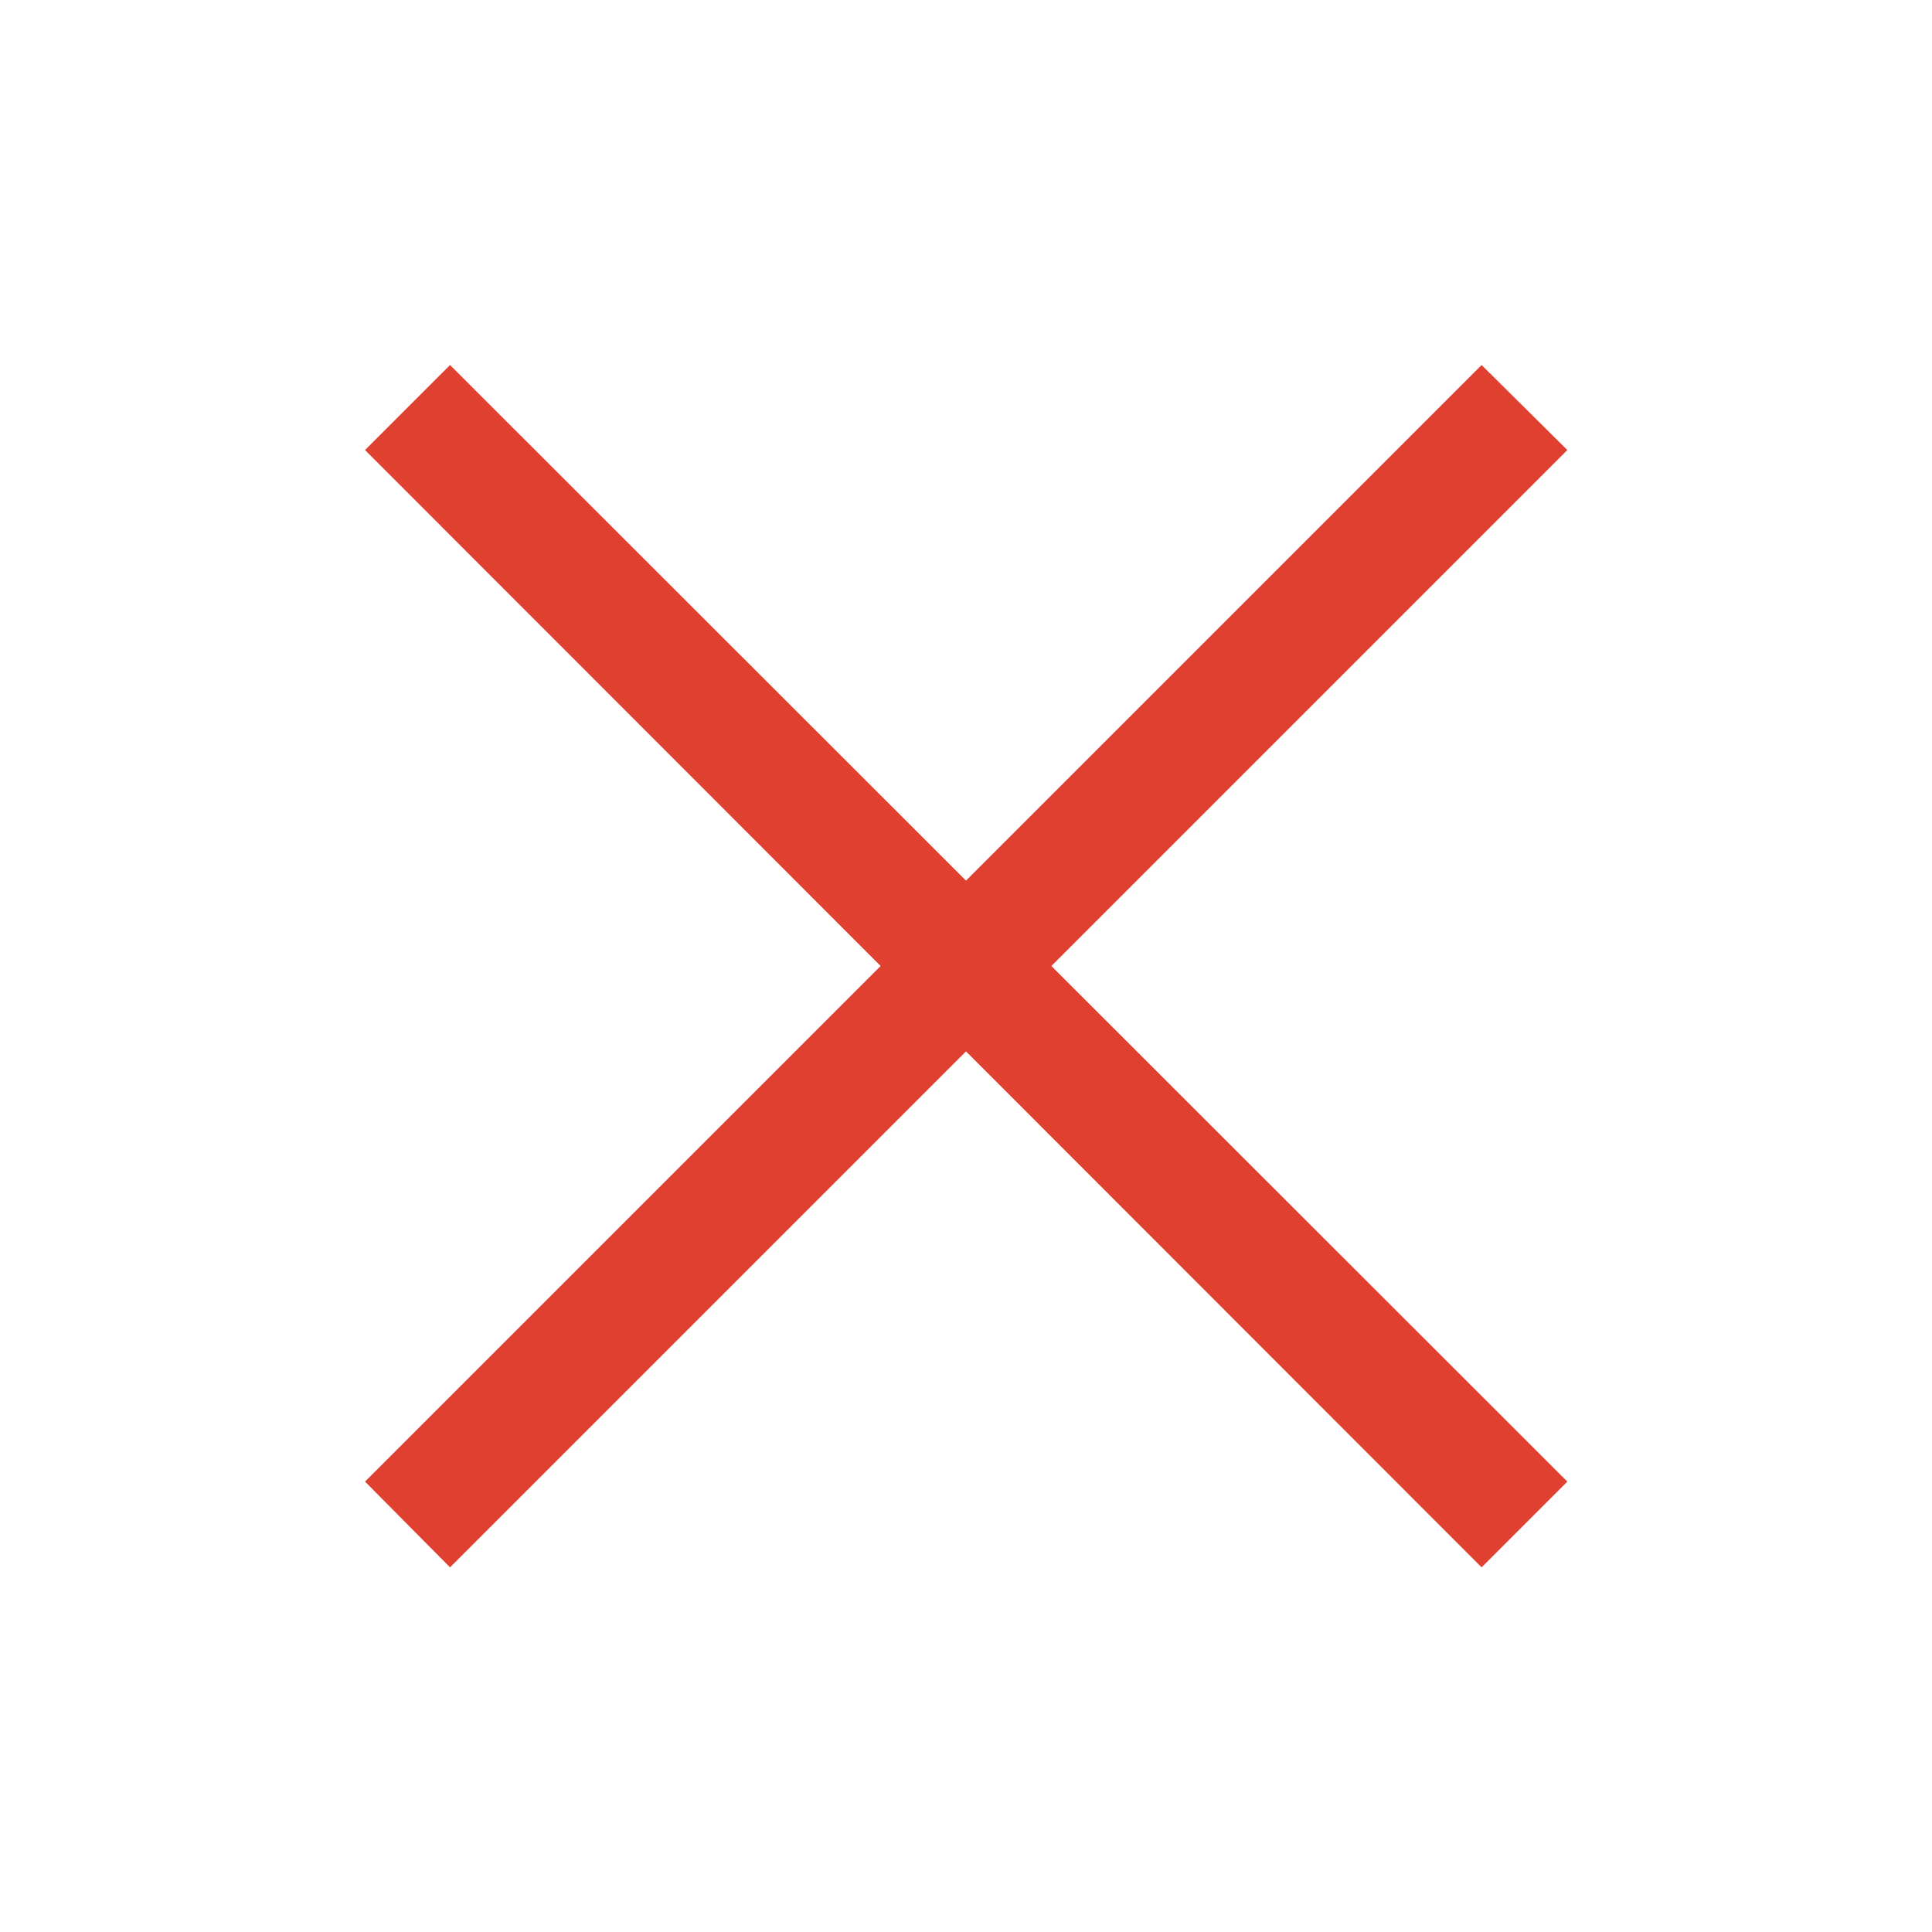 <?xml version="1.0" encoding="UTF-8"?>
<svg xmlns="http://www.w3.org/2000/svg" xmlns:xlink="http://www.w3.org/1999/xlink" viewBox="0 0 16 16" width="16px" height="16px">
<g id="surface10011538">
<path style=" stroke:none;fill-rule:nonzero;fill:rgb(87.843%,25.098%,18.824%);fill-opacity:1;" d="M 3.727 3.023 L 3.023 3.727 L 7.293 8 L 3.023 12.27 L 3.727 12.98 L 8 8.707 L 12.27 12.98 L 12.98 12.27 L 8.707 8 L 12.98 3.727 L 12.27 3.023 L 8 7.293 Z M 3.727 3.023 "/>
</g>
</svg>
